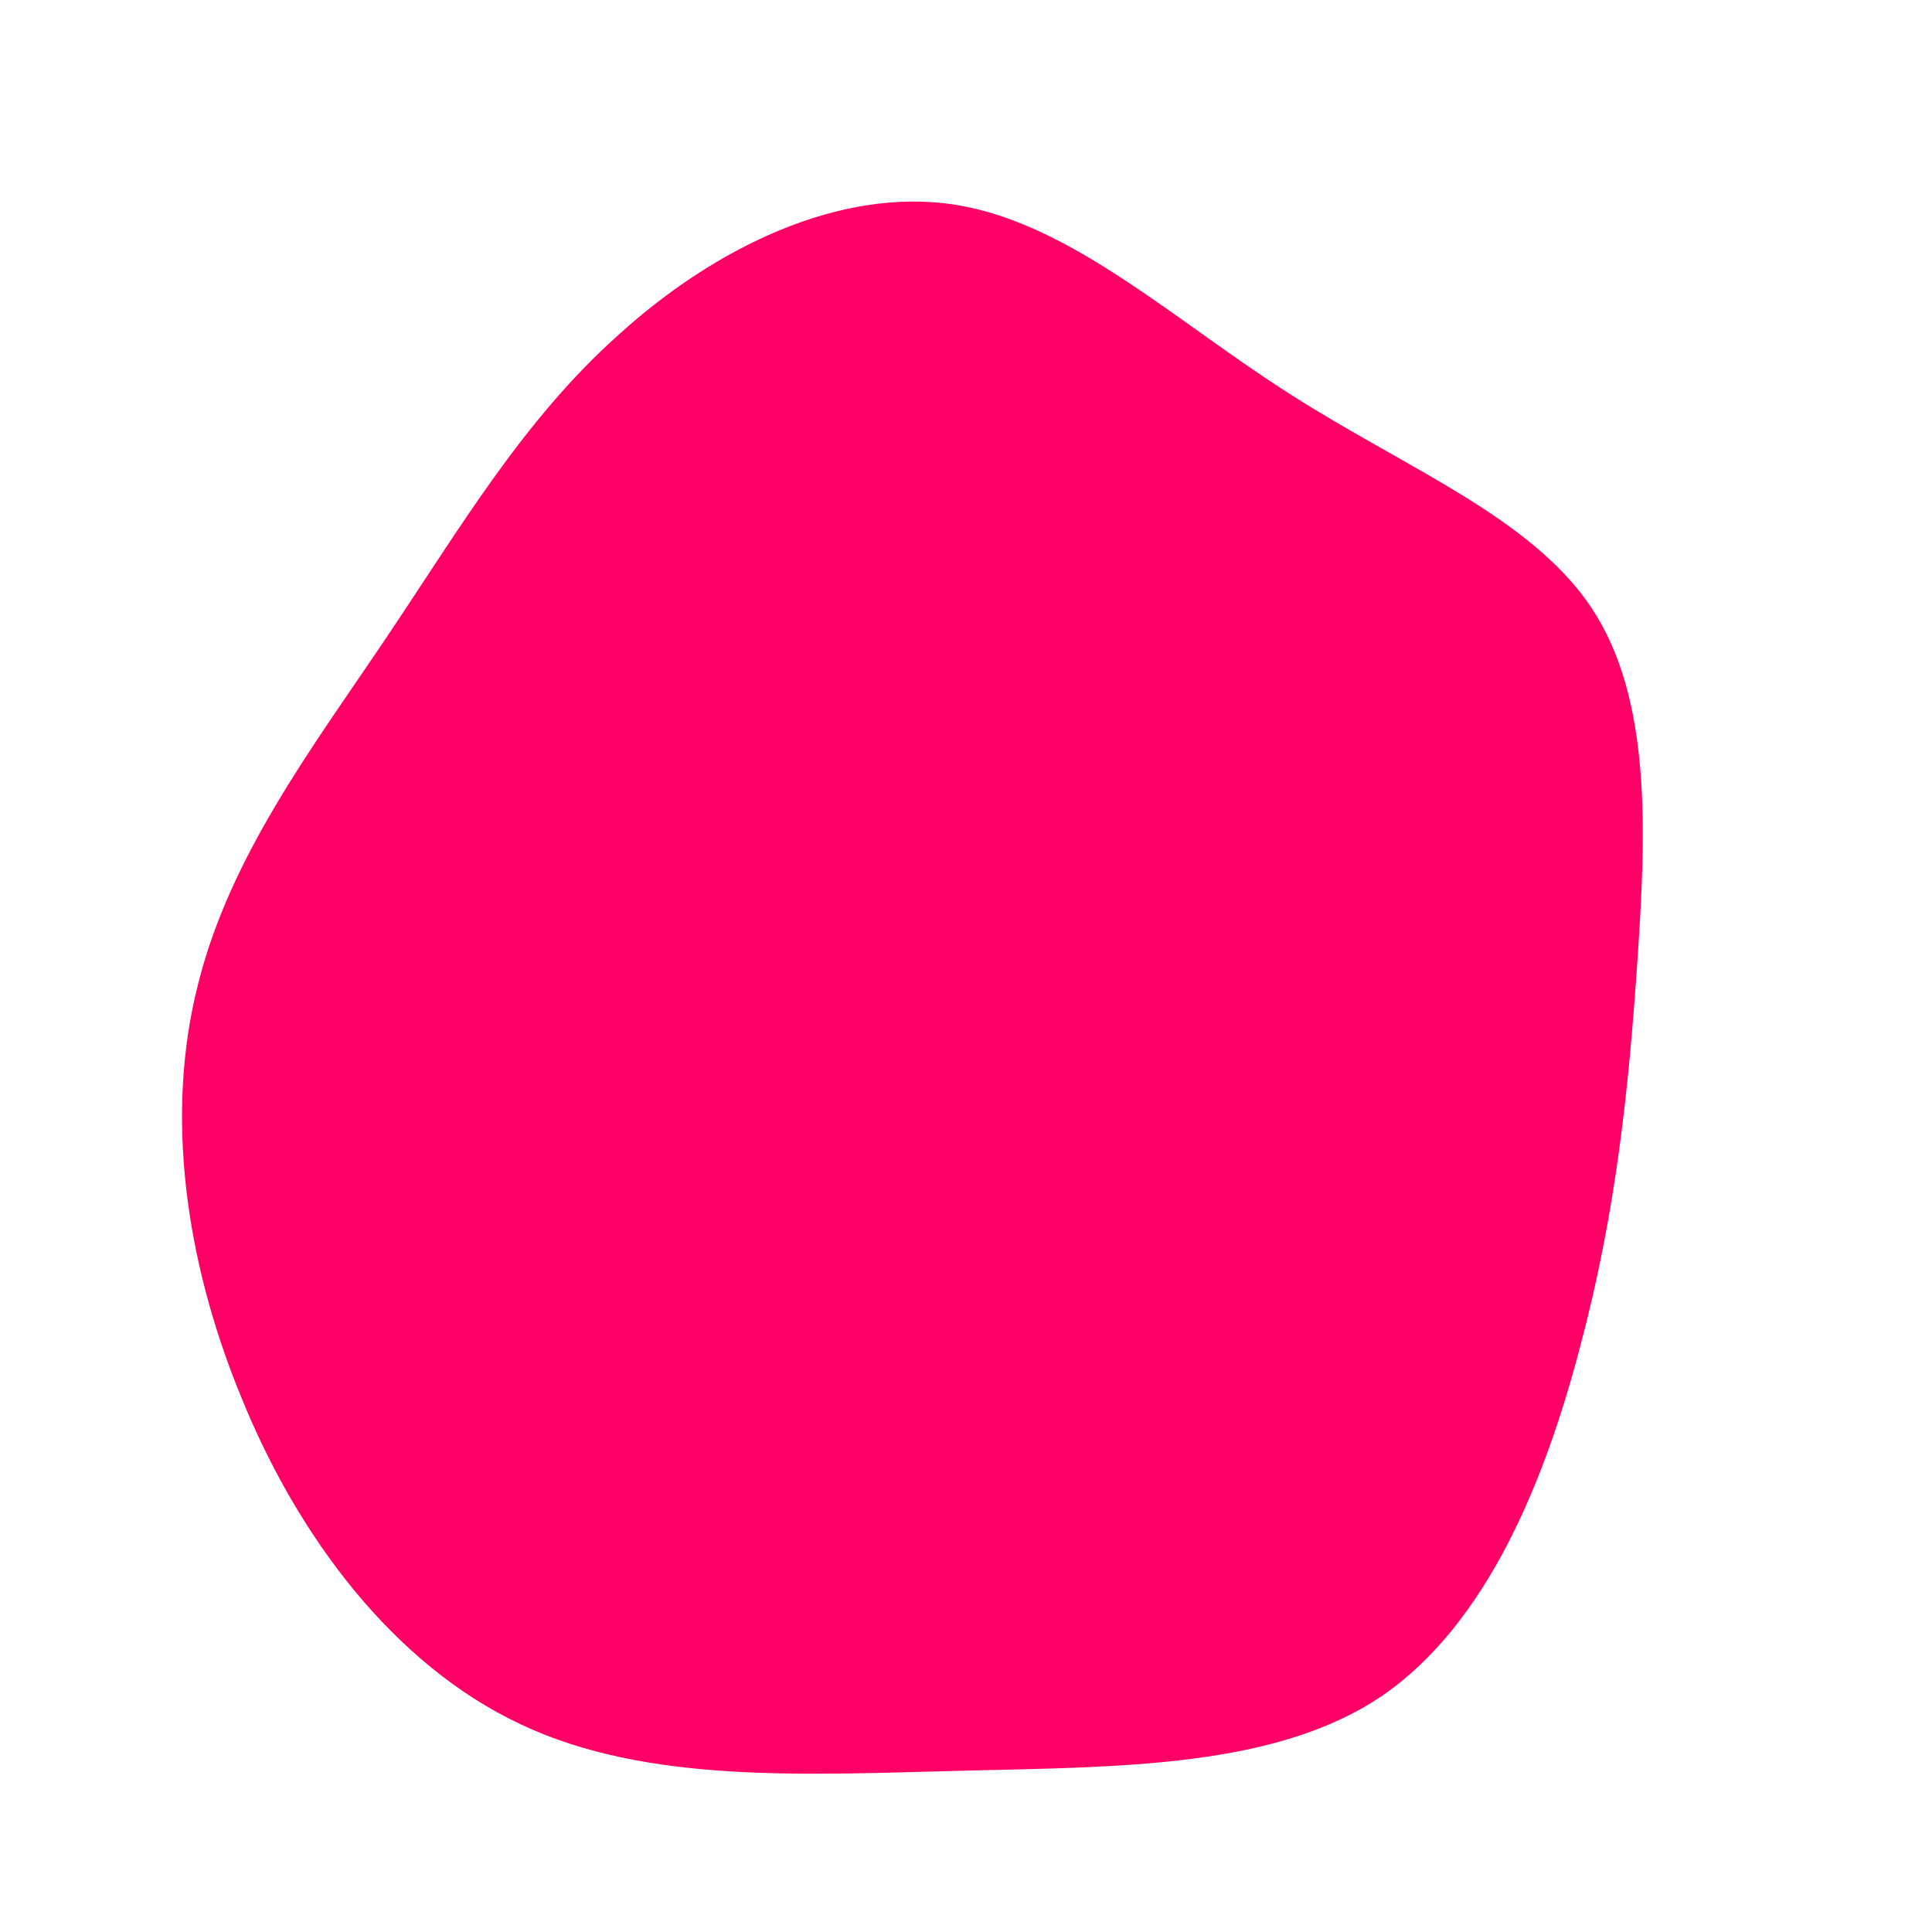 <?xml version="1.0" standalone="no"?>
<svg viewBox="0 0 200 200" xmlns="http://www.w3.org/2000/svg">
  <path fill="#FF0066" d="M33.7,-59.1C45.6,-51.5,58.6,-46.4,64.8,-37C71,-27.6,70.4,-13.8,69.5,-0.5C68.6,12.7,67.3,25.4,63.6,39.3C60,53.1,54,68.1,43,75.6C32,83,16,82.9,-0.2,83.3C-16.5,83.7,-33,84.7,-46.1,78.5C-59.3,72.3,-69.2,59,-75,44.7C-80.9,30.4,-82.9,15.2,-79.5,1.9C-76.2,-11.4,-67.6,-22.7,-60,-34C-52.4,-45.3,-45.8,-56.6,-35.9,-65.4C-26.1,-74.3,-13.1,-80.7,-1.1,-78.8C10.9,-76.9,21.7,-66.7,33.7,-59.1Z" transform="translate(100 100)" />
</svg>

